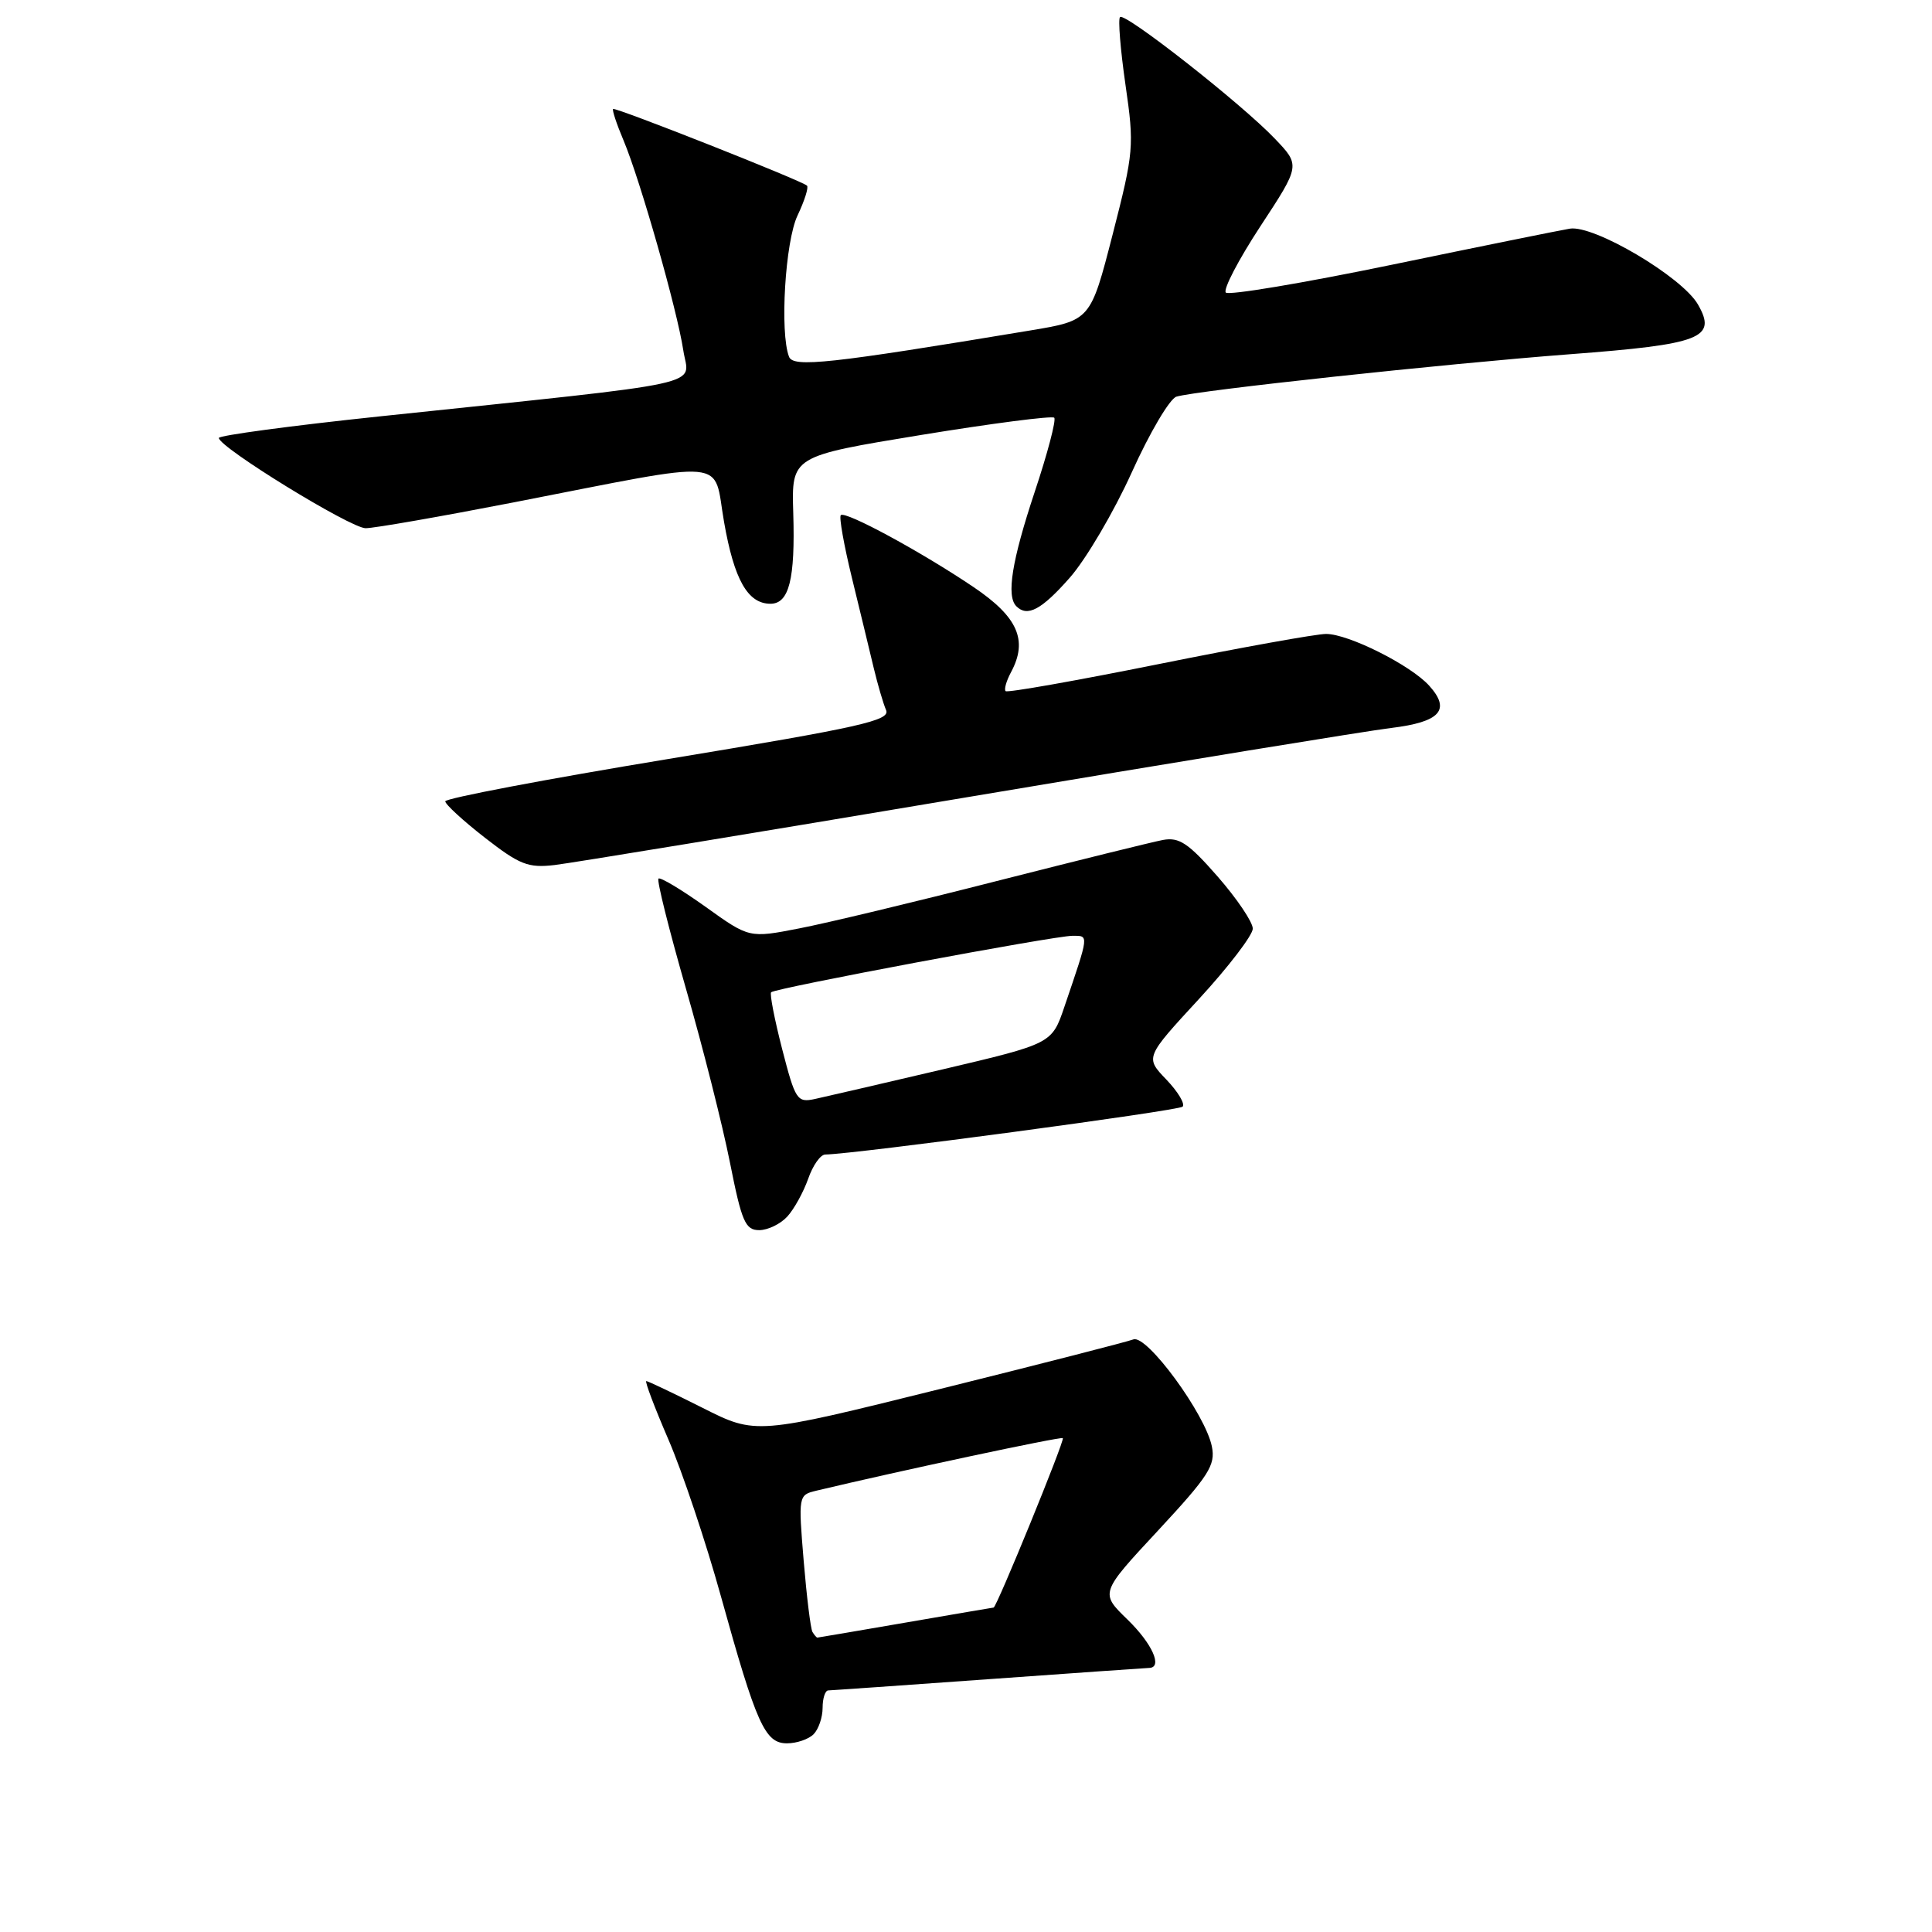 <?xml version="1.0" encoding="UTF-8" standalone="no"?>
<!DOCTYPE svg PUBLIC "-//W3C//DTD SVG 1.1//EN" "http://www.w3.org/Graphics/SVG/1.1/DTD/svg11.dtd" >
<svg xmlns="http://www.w3.org/2000/svg" xmlns:xlink="http://www.w3.org/1999/xlink" version="1.1" viewBox="0 0 256 256">
 <g >
 <path fill="currentColor"
d=" M 107.80 229.80 C 108.46 229.14 109.00 227.56 109.00 226.30 C 109.00 225.03 109.34 223.99 109.75 223.99 C 110.16 223.98 119.72 223.31 131.00 222.50 C 142.28 221.69 151.84 221.02 152.25 221.01 C 154.11 220.98 152.69 217.79 149.38 214.58 C 145.76 211.07 145.76 211.07 153.46 202.79 C 160.18 195.55 161.08 194.15 160.58 191.67 C 159.73 187.40 151.96 176.80 150.18 177.48 C 149.37 177.79 137.79 180.76 124.44 184.08 C 100.16 190.11 100.16 190.11 93.10 186.55 C 89.22 184.60 85.86 183.00 85.64 183.00 C 85.41 183.00 86.73 186.49 88.57 190.75 C 90.41 195.01 93.54 204.35 95.52 211.50 C 100.24 228.51 101.36 231.00 104.28 231.00 C 105.56 231.00 107.14 230.46 107.80 229.80 Z  M 104.33 161.19 C 105.24 160.19 106.47 157.94 107.09 156.19 C 107.70 154.43 108.71 152.99 109.35 152.98 C 113.24 152.93 156.16 147.18 156.70 146.64 C 157.06 146.28 156.09 144.66 154.54 143.04 C 151.73 140.11 151.73 140.11 158.87 132.37 C 162.79 128.11 166.00 123.91 166.00 123.05 C 166.00 122.18 163.90 119.07 161.34 116.14 C 157.47 111.72 156.25 110.90 154.09 111.30 C 152.67 111.57 142.72 114.03 132.00 116.76 C 121.28 119.50 109.53 122.32 105.89 123.02 C 99.28 124.31 99.28 124.31 93.48 120.15 C 90.28 117.87 87.48 116.19 87.25 116.42 C 87.01 116.65 88.65 123.19 90.88 130.96 C 93.12 138.72 95.74 149.10 96.72 154.03 C 98.28 161.90 98.76 163.00 100.60 163.00 C 101.75 163.00 103.43 162.18 104.33 161.19 Z  M 128.00 105.66 C 155.78 100.99 181.12 96.85 184.33 96.46 C 190.84 95.67 192.28 94.07 189.37 90.85 C 186.91 88.13 178.68 84.00 175.71 84.00 C 174.42 84.00 164.43 85.80 153.51 88.00 C 142.59 90.20 133.48 91.81 133.25 91.58 C 133.02 91.36 133.35 90.21 133.98 89.04 C 136.23 84.83 134.87 81.75 129.00 77.79 C 122.10 73.13 112.00 67.66 111.41 68.26 C 111.16 68.50 111.83 72.26 112.89 76.60 C 113.95 80.95 115.25 86.30 115.77 88.50 C 116.30 90.70 117.03 93.22 117.41 94.09 C 118.00 95.47 114.14 96.34 88.55 100.57 C 72.30 103.25 59.00 105.78 59.00 106.18 C 59.00 106.58 61.36 108.75 64.25 111.00 C 68.86 114.59 69.99 115.03 73.50 114.62 C 75.70 114.36 100.22 110.33 128.00 105.66 Z  M 141.75 76.55 C 143.90 74.11 147.60 67.82 149.97 62.58 C 152.33 57.34 155.00 52.83 155.88 52.56 C 158.57 51.74 191.46 48.20 208.00 46.94 C 225.45 45.62 227.54 44.80 224.99 40.35 C 222.90 36.69 211.18 29.76 208.00 30.30 C 206.62 30.53 195.97 32.69 184.33 35.10 C 172.68 37.51 162.83 39.16 162.43 38.77 C 162.04 38.37 164.10 34.42 167.01 29.98 C 172.31 21.91 172.31 21.91 168.90 18.35 C 164.48 13.72 149.05 1.61 148.41 2.26 C 148.13 2.53 148.46 6.57 149.13 11.22 C 150.31 19.37 150.24 20.12 147.43 31.07 C 144.50 42.46 144.50 42.46 136.50 43.79 C 109.90 48.21 105.11 48.73 104.55 47.27 C 103.31 44.05 104.04 31.98 105.68 28.55 C 106.60 26.61 107.17 24.83 106.93 24.60 C 106.26 23.94 81.53 14.17 81.24 14.44 C 81.09 14.58 81.71 16.45 82.62 18.60 C 84.83 23.85 89.74 41.11 90.54 46.42 C 91.27 51.29 95.11 50.45 50.25 55.18 C 38.56 56.41 29.00 57.70 29.00 58.03 C 29.00 59.26 46.47 70.00 48.45 69.99 C 49.58 69.99 58.38 68.45 68.00 66.58 C 97.27 60.88 94.44 60.62 95.94 69.16 C 97.28 76.82 99.08 80.00 102.09 80.00 C 104.56 80.00 105.38 76.74 105.11 67.97 C 104.88 60.45 104.88 60.45 122.02 57.64 C 131.45 56.10 139.40 55.07 139.69 55.35 C 139.97 55.64 138.81 60.07 137.10 65.19 C 134.08 74.28 133.32 78.98 134.67 80.33 C 136.13 81.80 138.01 80.80 141.75 76.55 Z  M 107.66 216.25 C 107.41 215.84 106.89 211.58 106.49 206.80 C 105.78 198.21 105.80 198.09 108.14 197.53 C 119.29 194.87 140.57 190.33 140.83 190.56 C 141.13 190.80 132.06 212.99 131.66 213.01 C 131.57 213.01 126.33 213.91 120.00 215.00 C 113.67 216.09 108.41 216.99 108.31 216.99 C 108.20 217.00 107.91 216.66 107.66 216.25 Z  M 103.64 139.01 C 102.63 135.08 101.97 131.69 102.18 131.48 C 102.74 130.92 139.68 124.00 142.09 124.00 C 144.31 124.00 144.35 123.66 141.04 133.40 C 139.38 138.29 139.38 138.29 124.94 141.69 C 117.00 143.55 109.37 145.32 107.99 145.62 C 105.62 146.13 105.39 145.78 103.64 139.01 Z "/>
</g>
</svg>